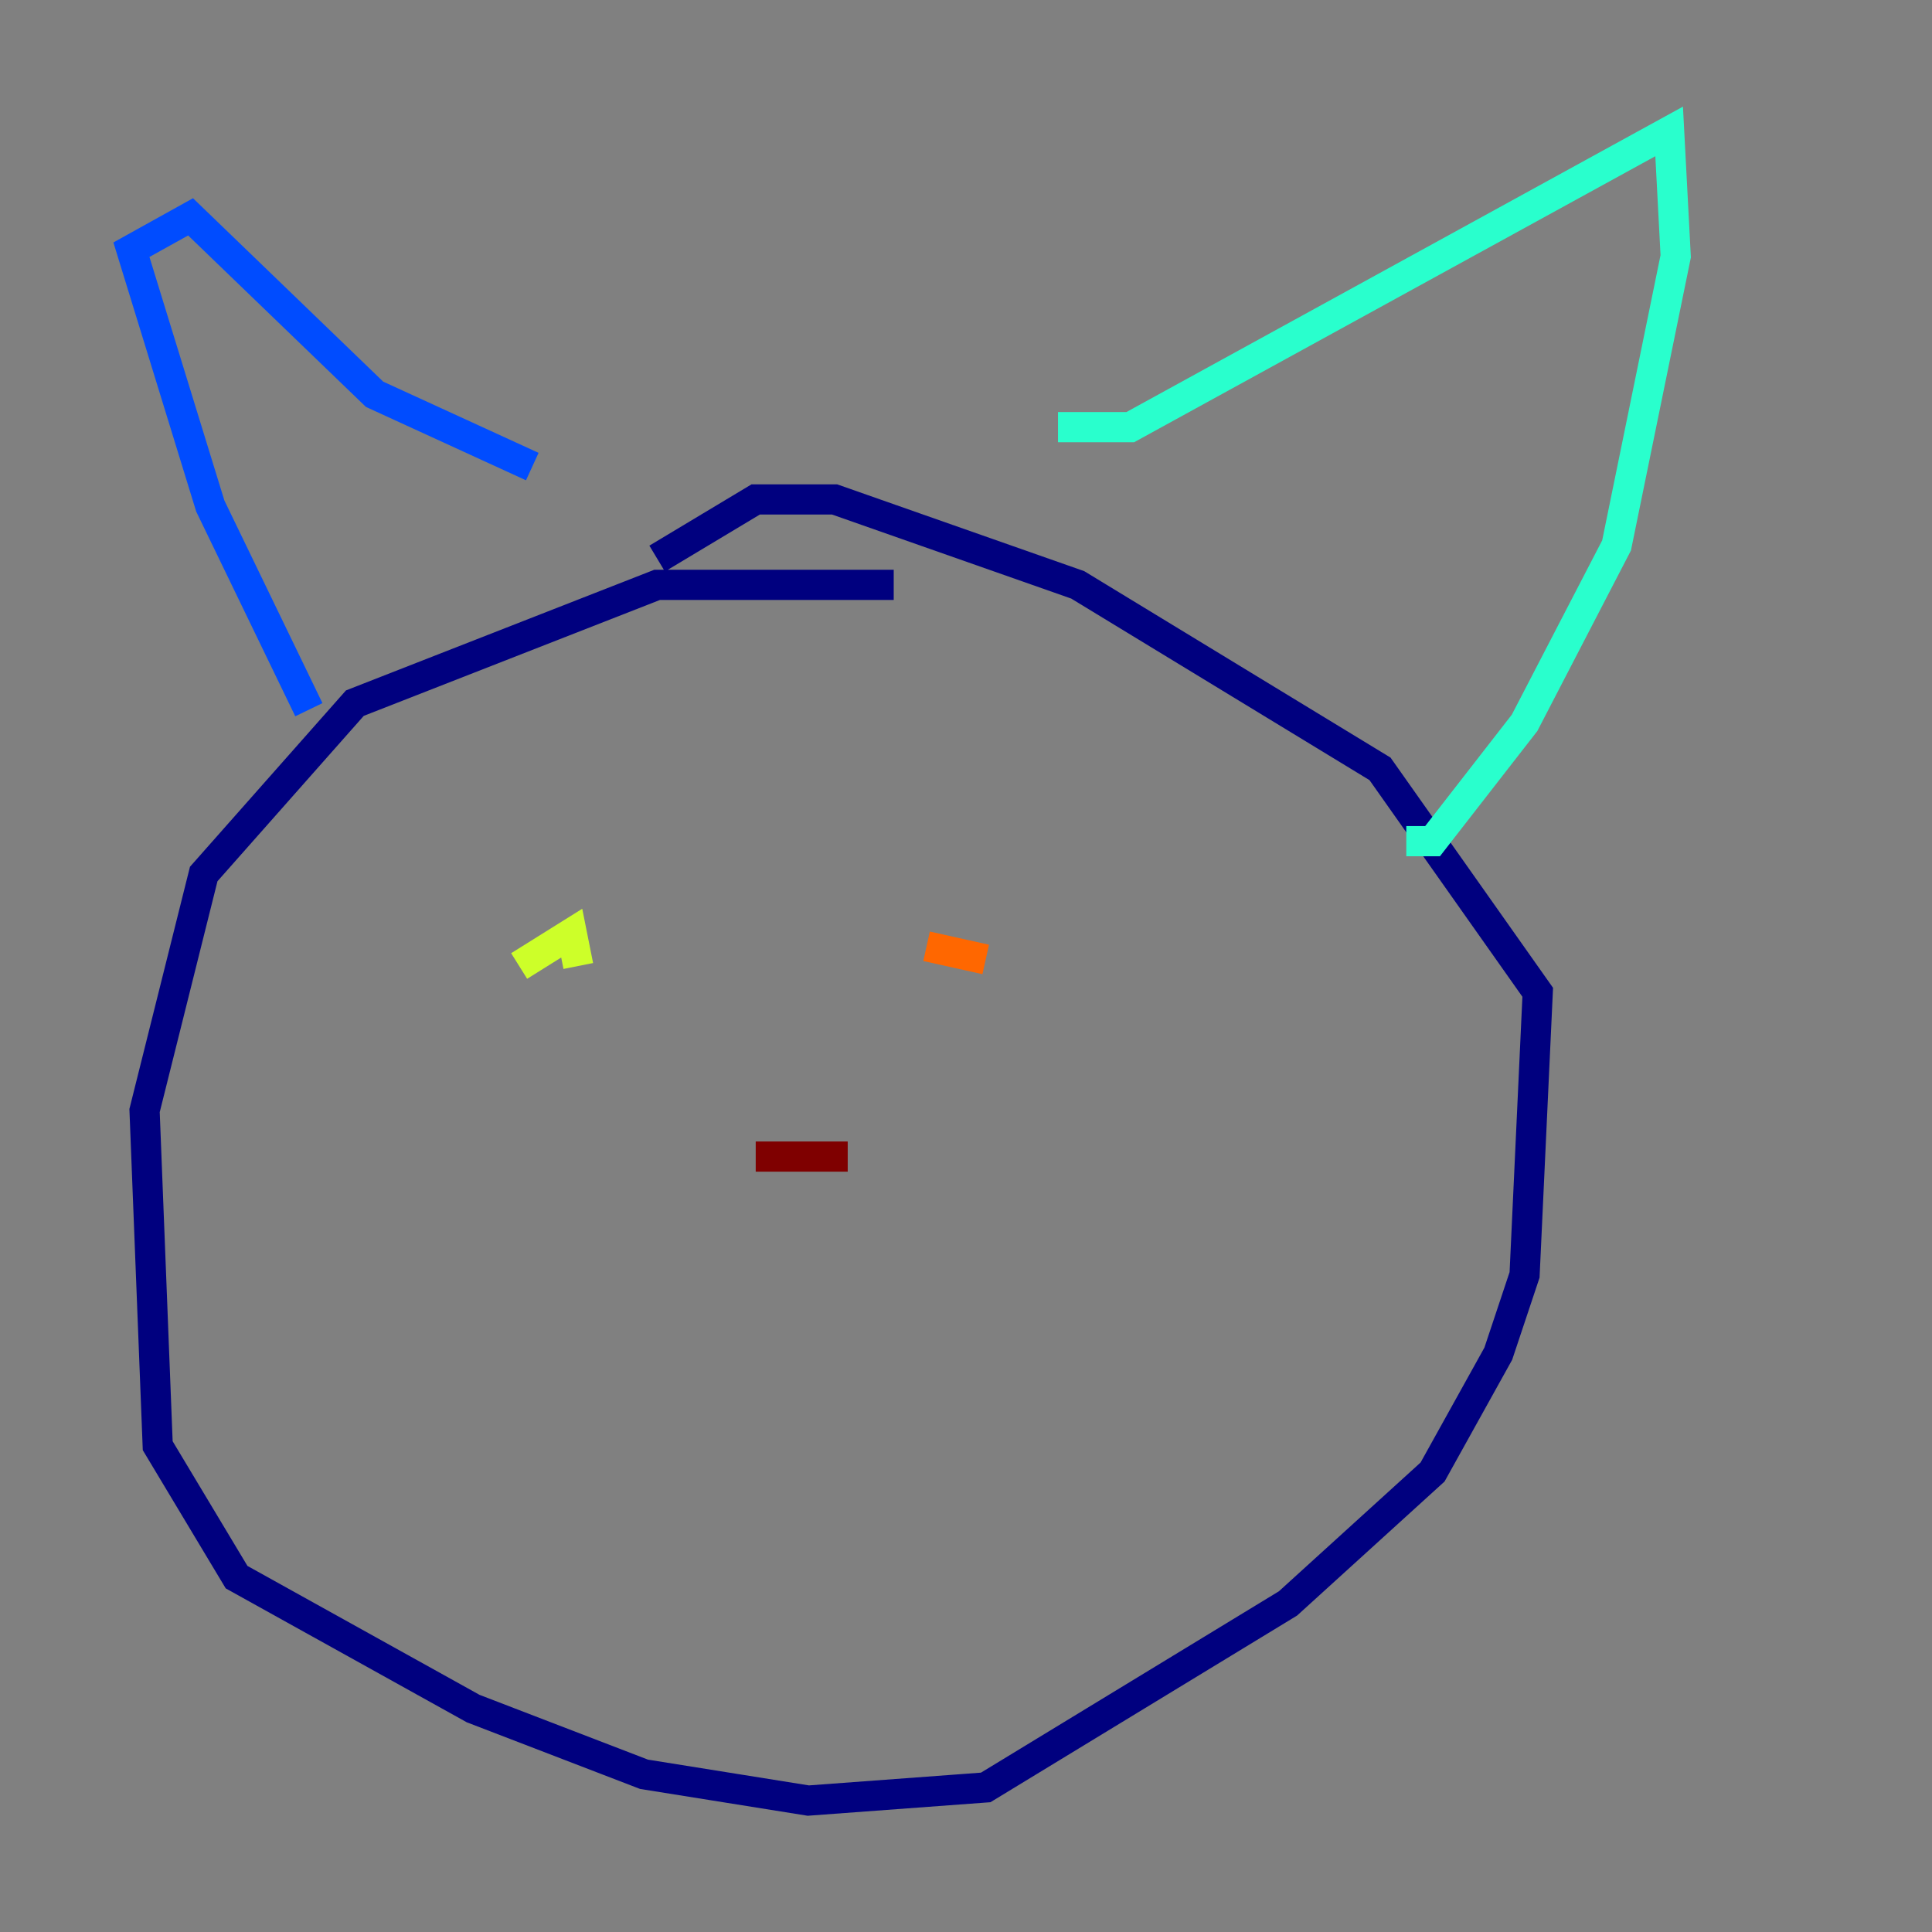 <?xml version="1.0" encoding="utf-8" ?>
<svg baseProfile="tiny" height="128" version="1.2" viewBox="0,0,128,128" width="128" xmlns="http://www.w3.org/2000/svg" xmlns:ev="http://www.w3.org/2001/xml-events" xmlns:xlink="http://www.w3.org/1999/xlink"><rect x="0" y="0" width="128" height="128" fill="#808080" stroke="none"/><defs /><polyline fill="none" points="59.211,38.748 43.537,38.748 23.51,46.585 13.497,57.905 9.578,73.578 10.449,95.782 15.674,104.49 31.347,113.197 42.667,117.551 53.551,119.293 65.306,118.422 85.333,106.231 94.912,97.524 99.265,89.687 101.007,84.463 101.878,65.742 91.429,50.939 71.401,38.748 55.292,33.088 50.068,33.088 43.537,37.007" stroke="#00007f" stroke-width="2" /><polyline fill="none" points="20.463,47.02 13.932,33.524 8.707,16.544 12.626,14.367 24.816,26.122 35.265,30.912" stroke="#004cff" stroke-width="2" /><polyline fill="none" points="70.095,28.299 74.884,28.299 110.585,8.707 111.02,16.98 107.102,36.136 101.007,47.891 94.912,55.728 93.17,55.728" stroke="#29ffcd" stroke-width="2" /><polyline fill="none" points="34.395,64.0 37.878,61.823 38.313,64.0" stroke="#cdff29" stroke-width="2" /><polyline fill="none" points="65.306,63.565 61.388,62.694" stroke="#ff6700" stroke-width="2" /><polyline fill="none" points="50.068,76.626 56.163,76.626" stroke="#7f0000" stroke-width="2" /></svg>